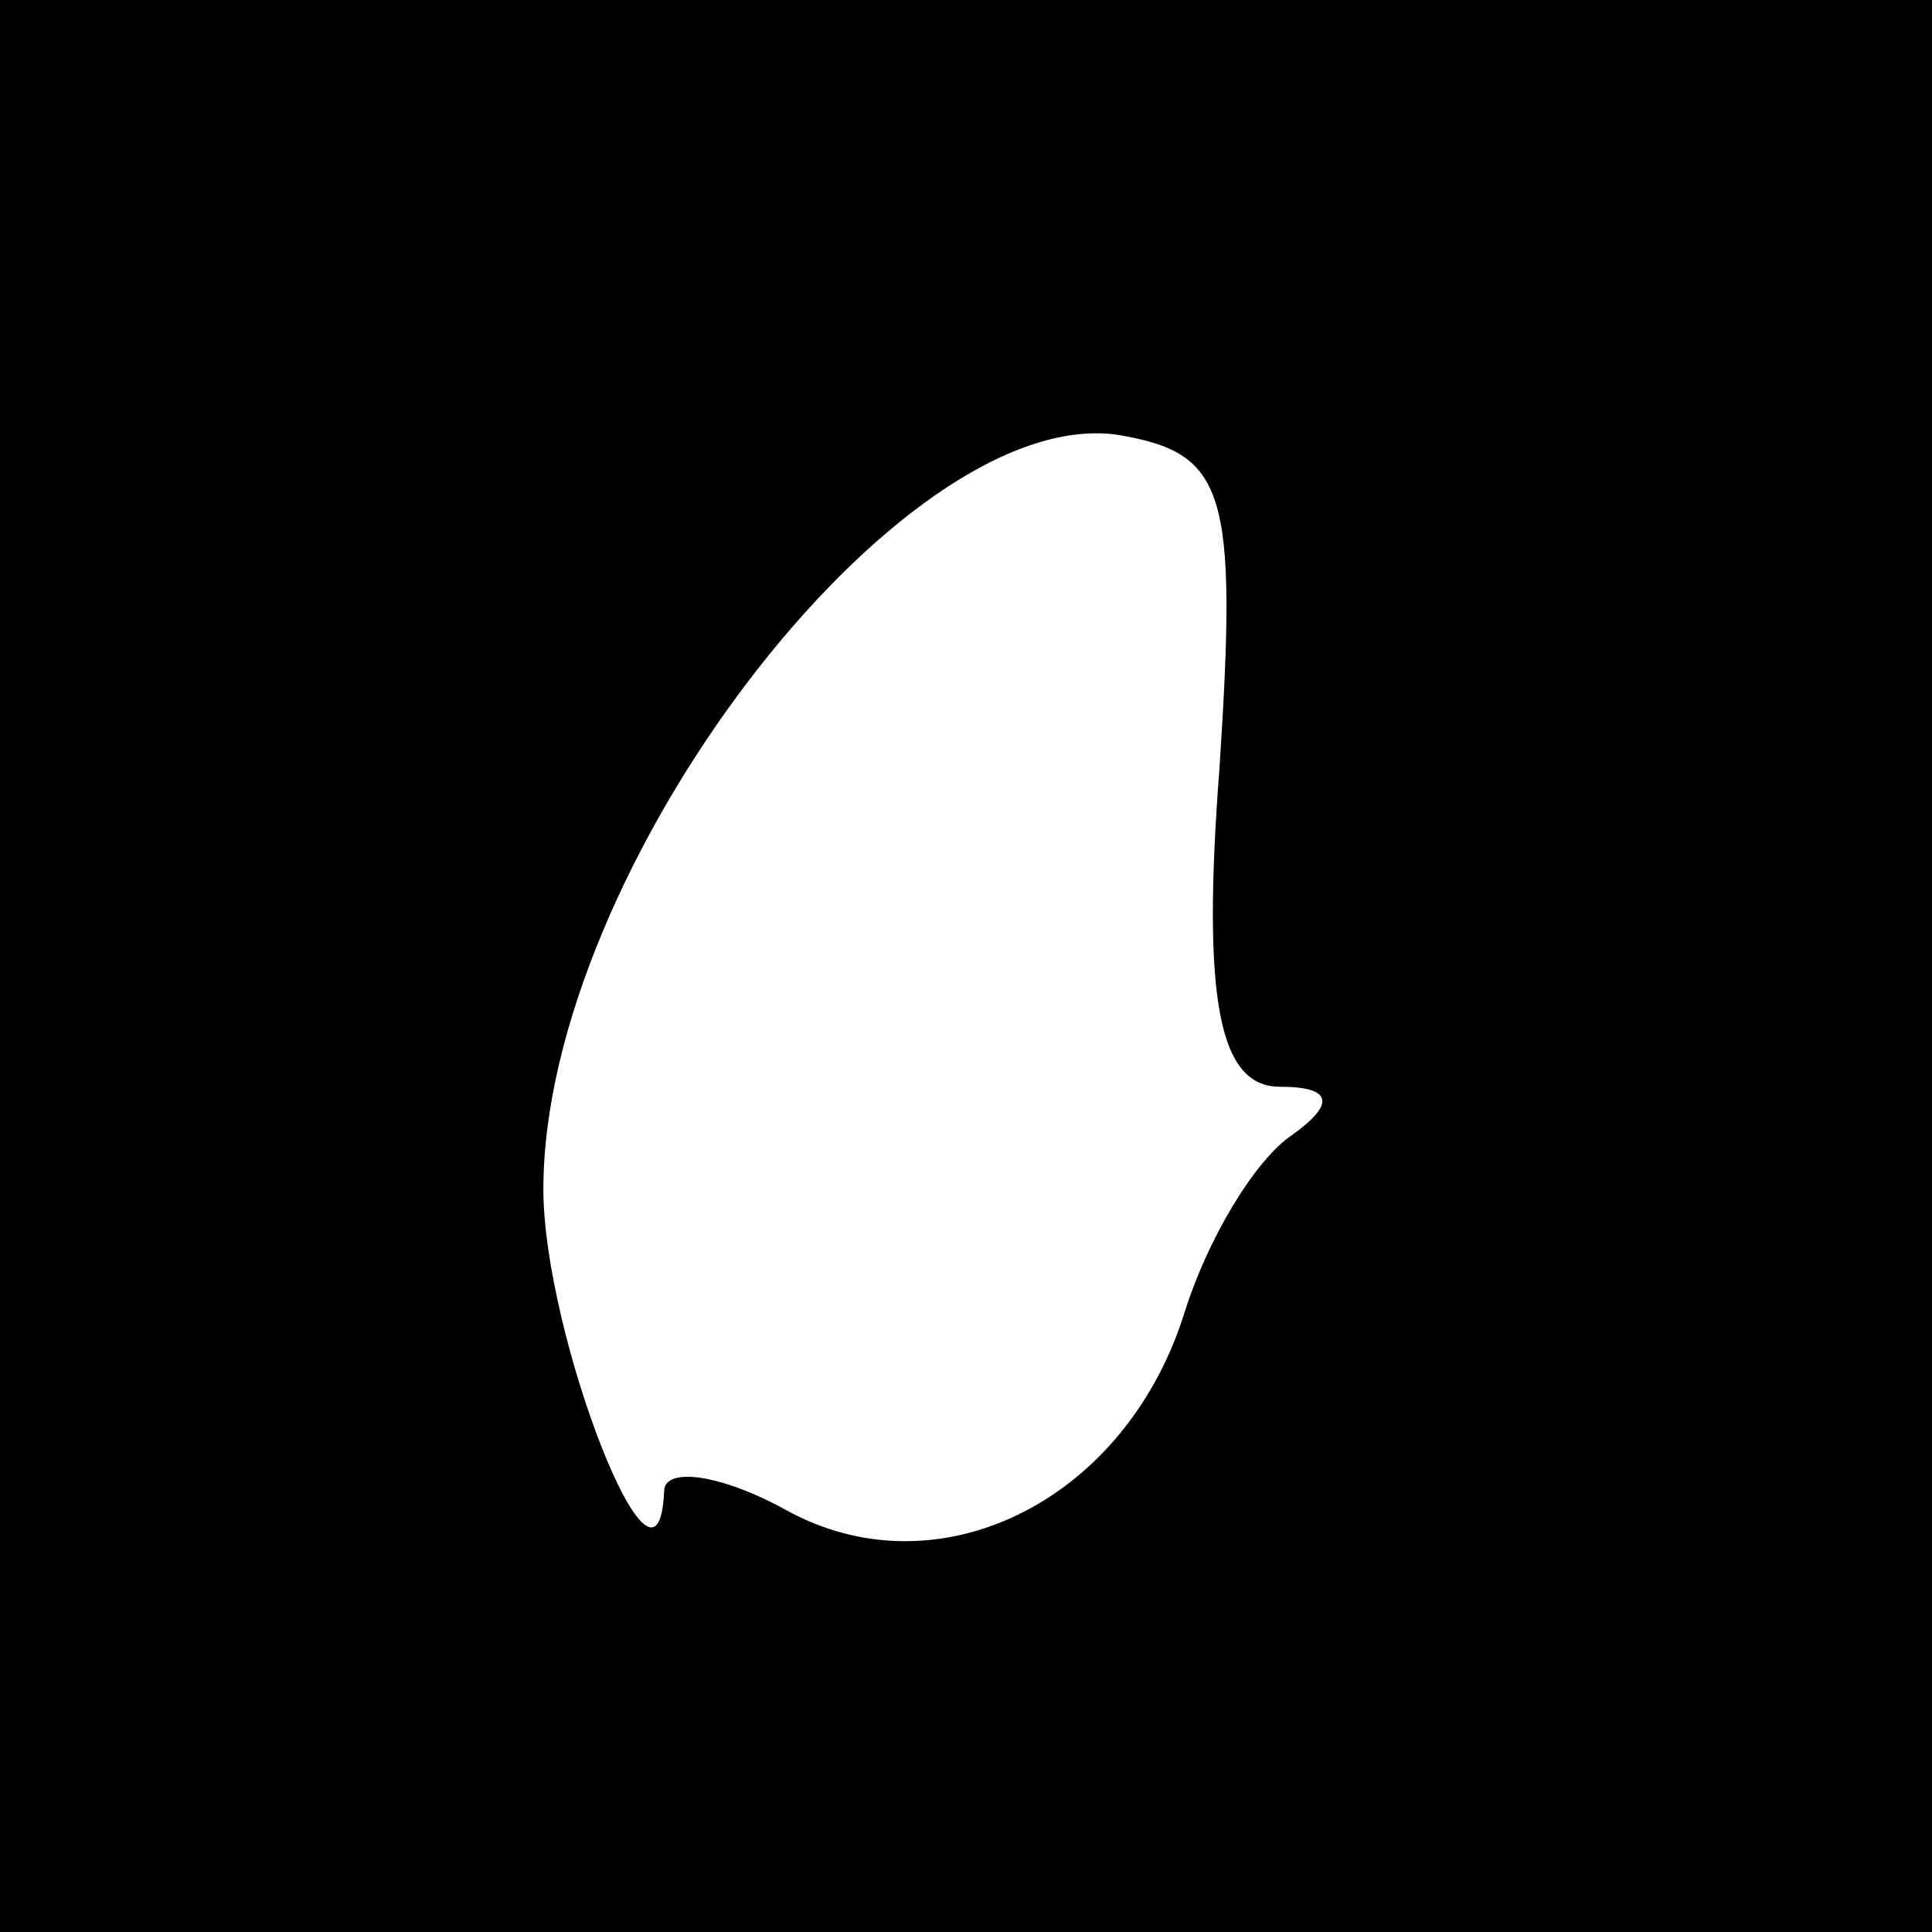 <?xml version="1.0" standalone="no"?>
<!DOCTYPE svg PUBLIC "-//W3C//DTD SVG 20010904//EN"
 "http://www.w3.org/TR/2001/REC-SVG-20010904/DTD/svg10.dtd">
<svg version="1.0" xmlns="http://www.w3.org/2000/svg"
 width="32pt" height="32pt" viewBox="0 0 32 32"
 preserveAspectRatio="xMidYMid meet">
<rect x="0" y="0" width="32" height="32" fill="#808080" stroke="none"/>
<g transform="translate(0,32) scale(0.1,-0.1)"
fill="#000000" stroke="none">
<path fill="#000000" stroke="none" d="M0 160 l0 -160 160 0 160 0 0 160 0
160 -160 0 -160 0 0 -160z"/>
<path fill="#ffffff" stroke="none" d="M202 193 c-3 -39 0 -53 10 -53 9 0 9
-3 2 -8 -6 -4 -14 -17 -18 -30 -10 -31 -41 -46 -66 -32 -11 6 -20 7 -20 3 -1
-23 -20 26 -20 50 0 53 59 130 95 125 18 -3 20 -9 17 -55z"/>
</g>
</svg>
